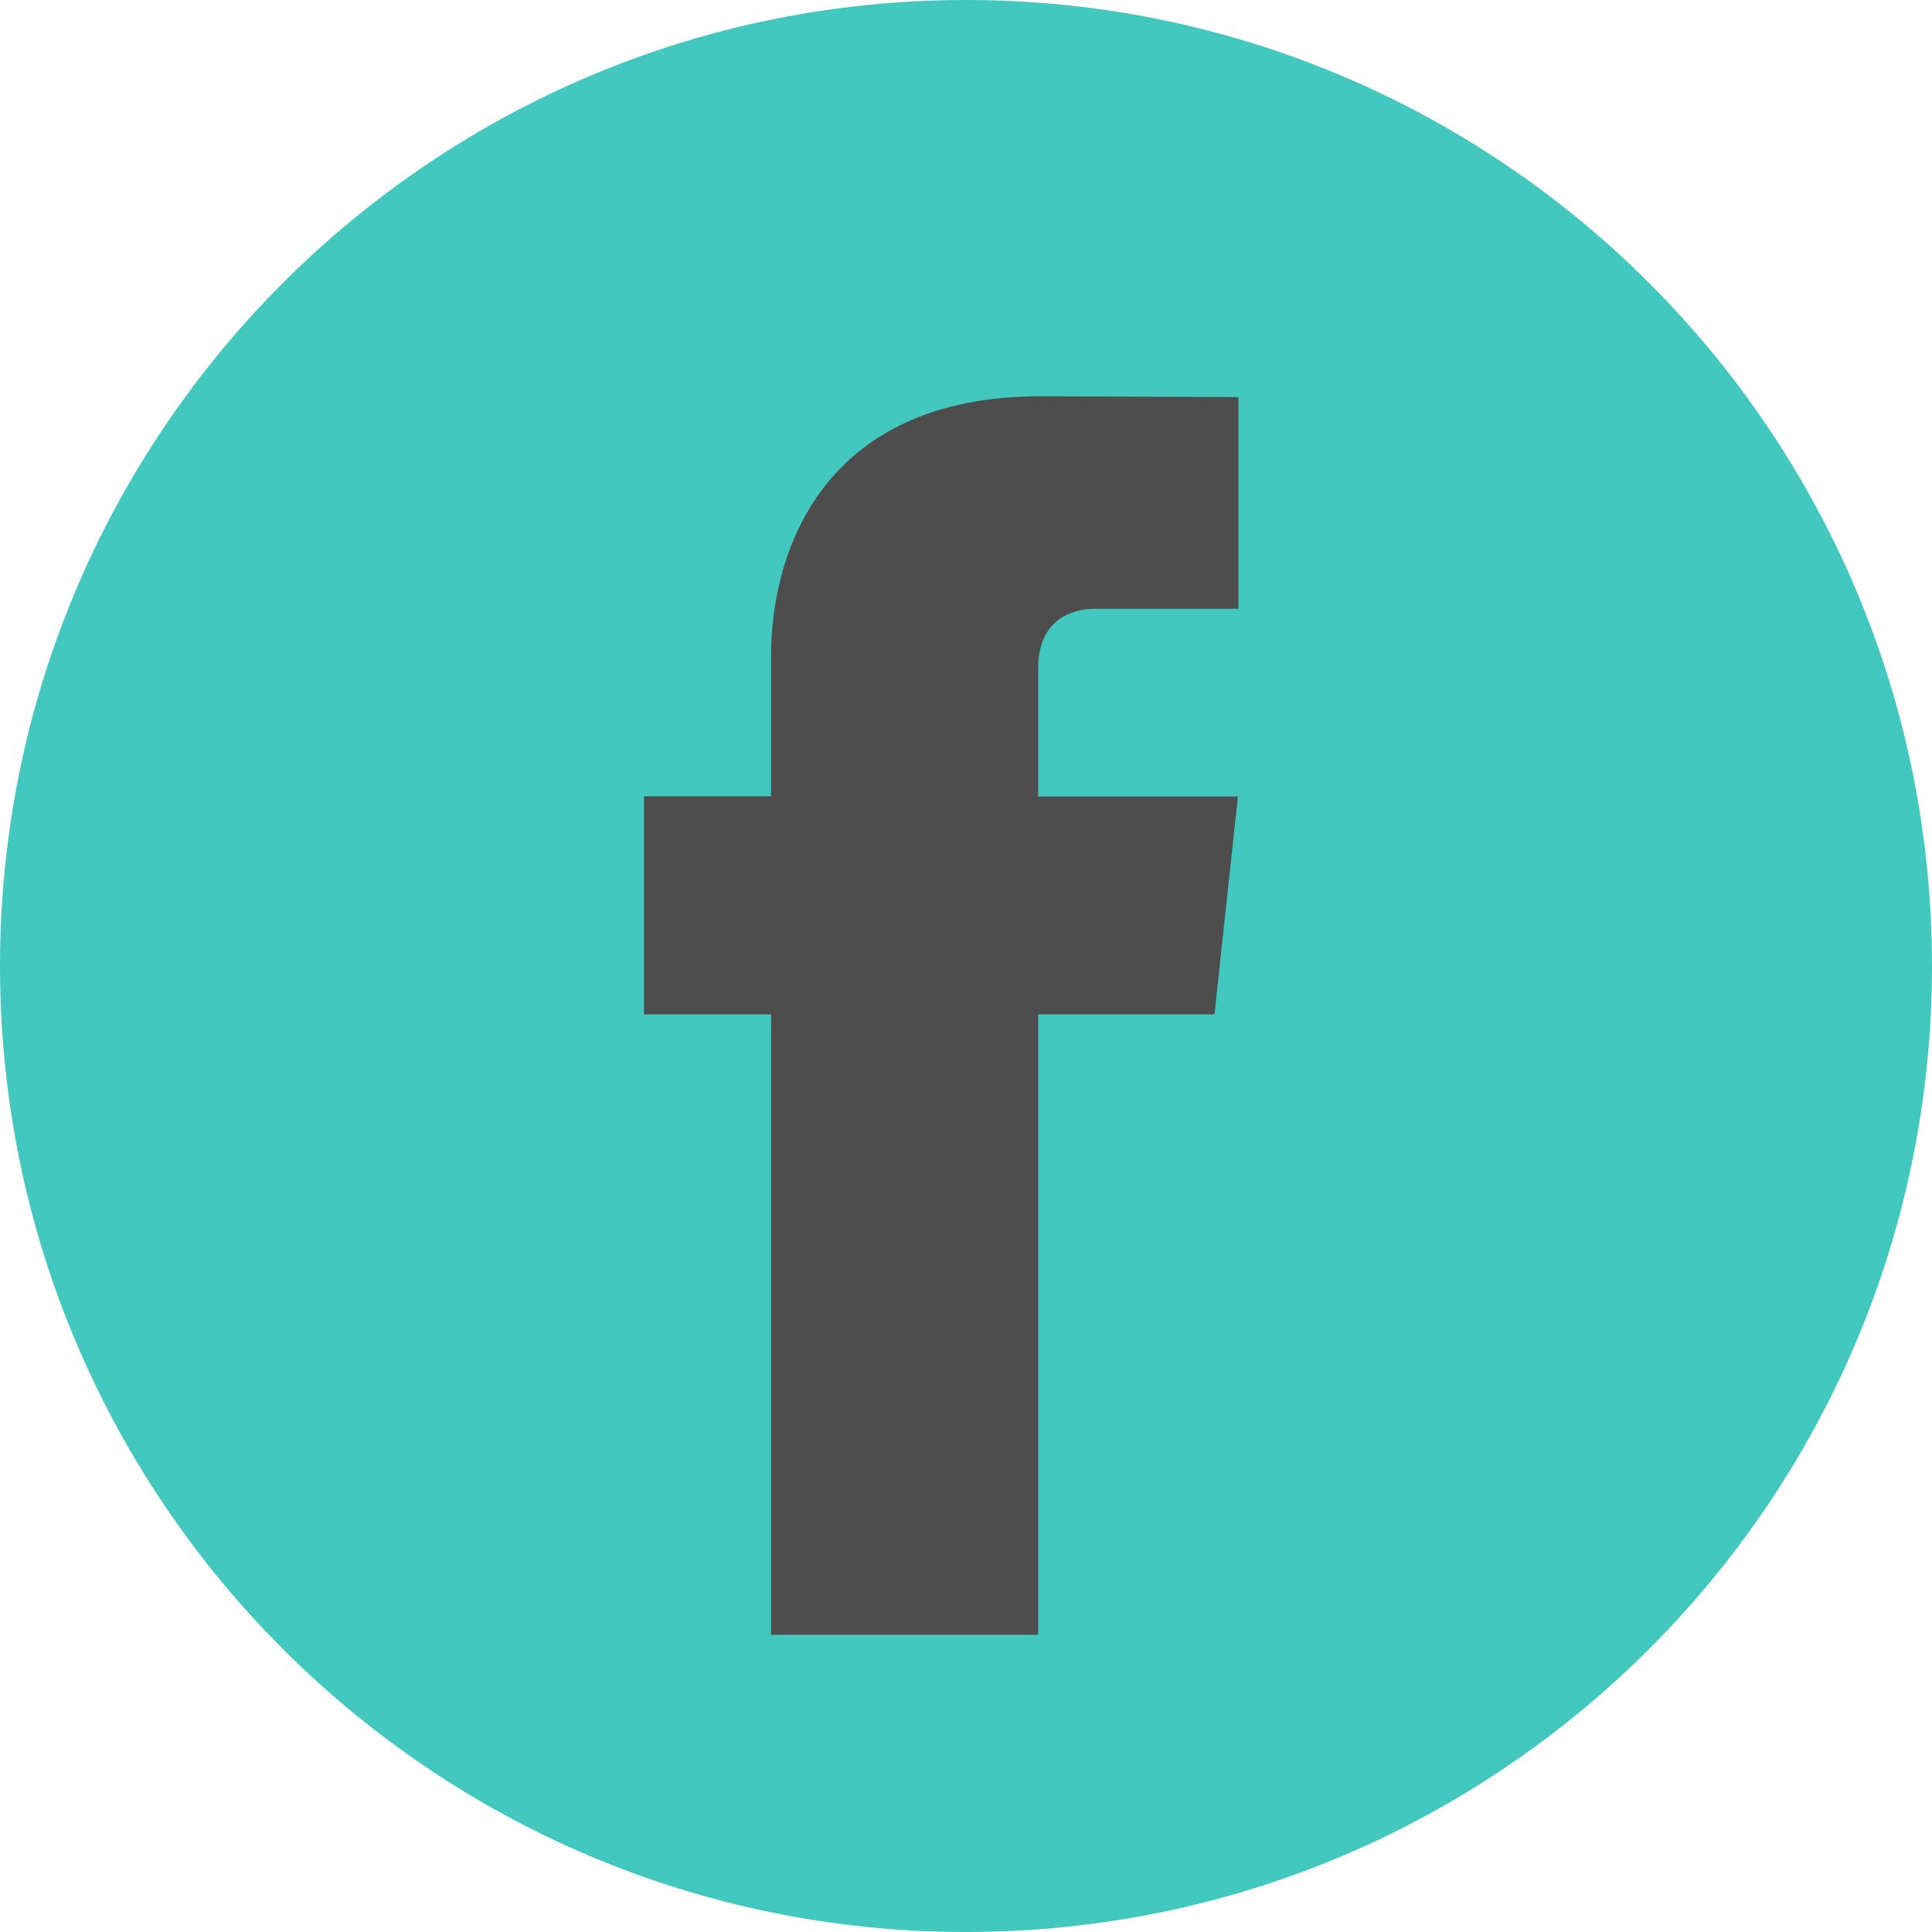 <svg width="19" height="19" viewBox="0 0 19 19" fill="none" xmlns="http://www.w3.org/2000/svg">
<path d="M9.5 19C14.747 19 19 14.747 19 9.5C19 4.253 14.747 0 9.5 0C4.253 0 0 4.253 0 9.5C0 14.747 4.253 19 9.5 19Z" fill="#43C8C0"/>
<path d="M11.944 9.975H10.21V16.077H7.583V9.975H6.333V7.831H7.583V6.444C7.583 5.451 8.074 3.897 10.233 3.897L12.179 3.905V5.987H10.767C10.536 5.987 10.21 6.098 10.21 6.571V7.833H12.174L11.944 9.975Z" fill="#4D4D4D"/>
</svg>
